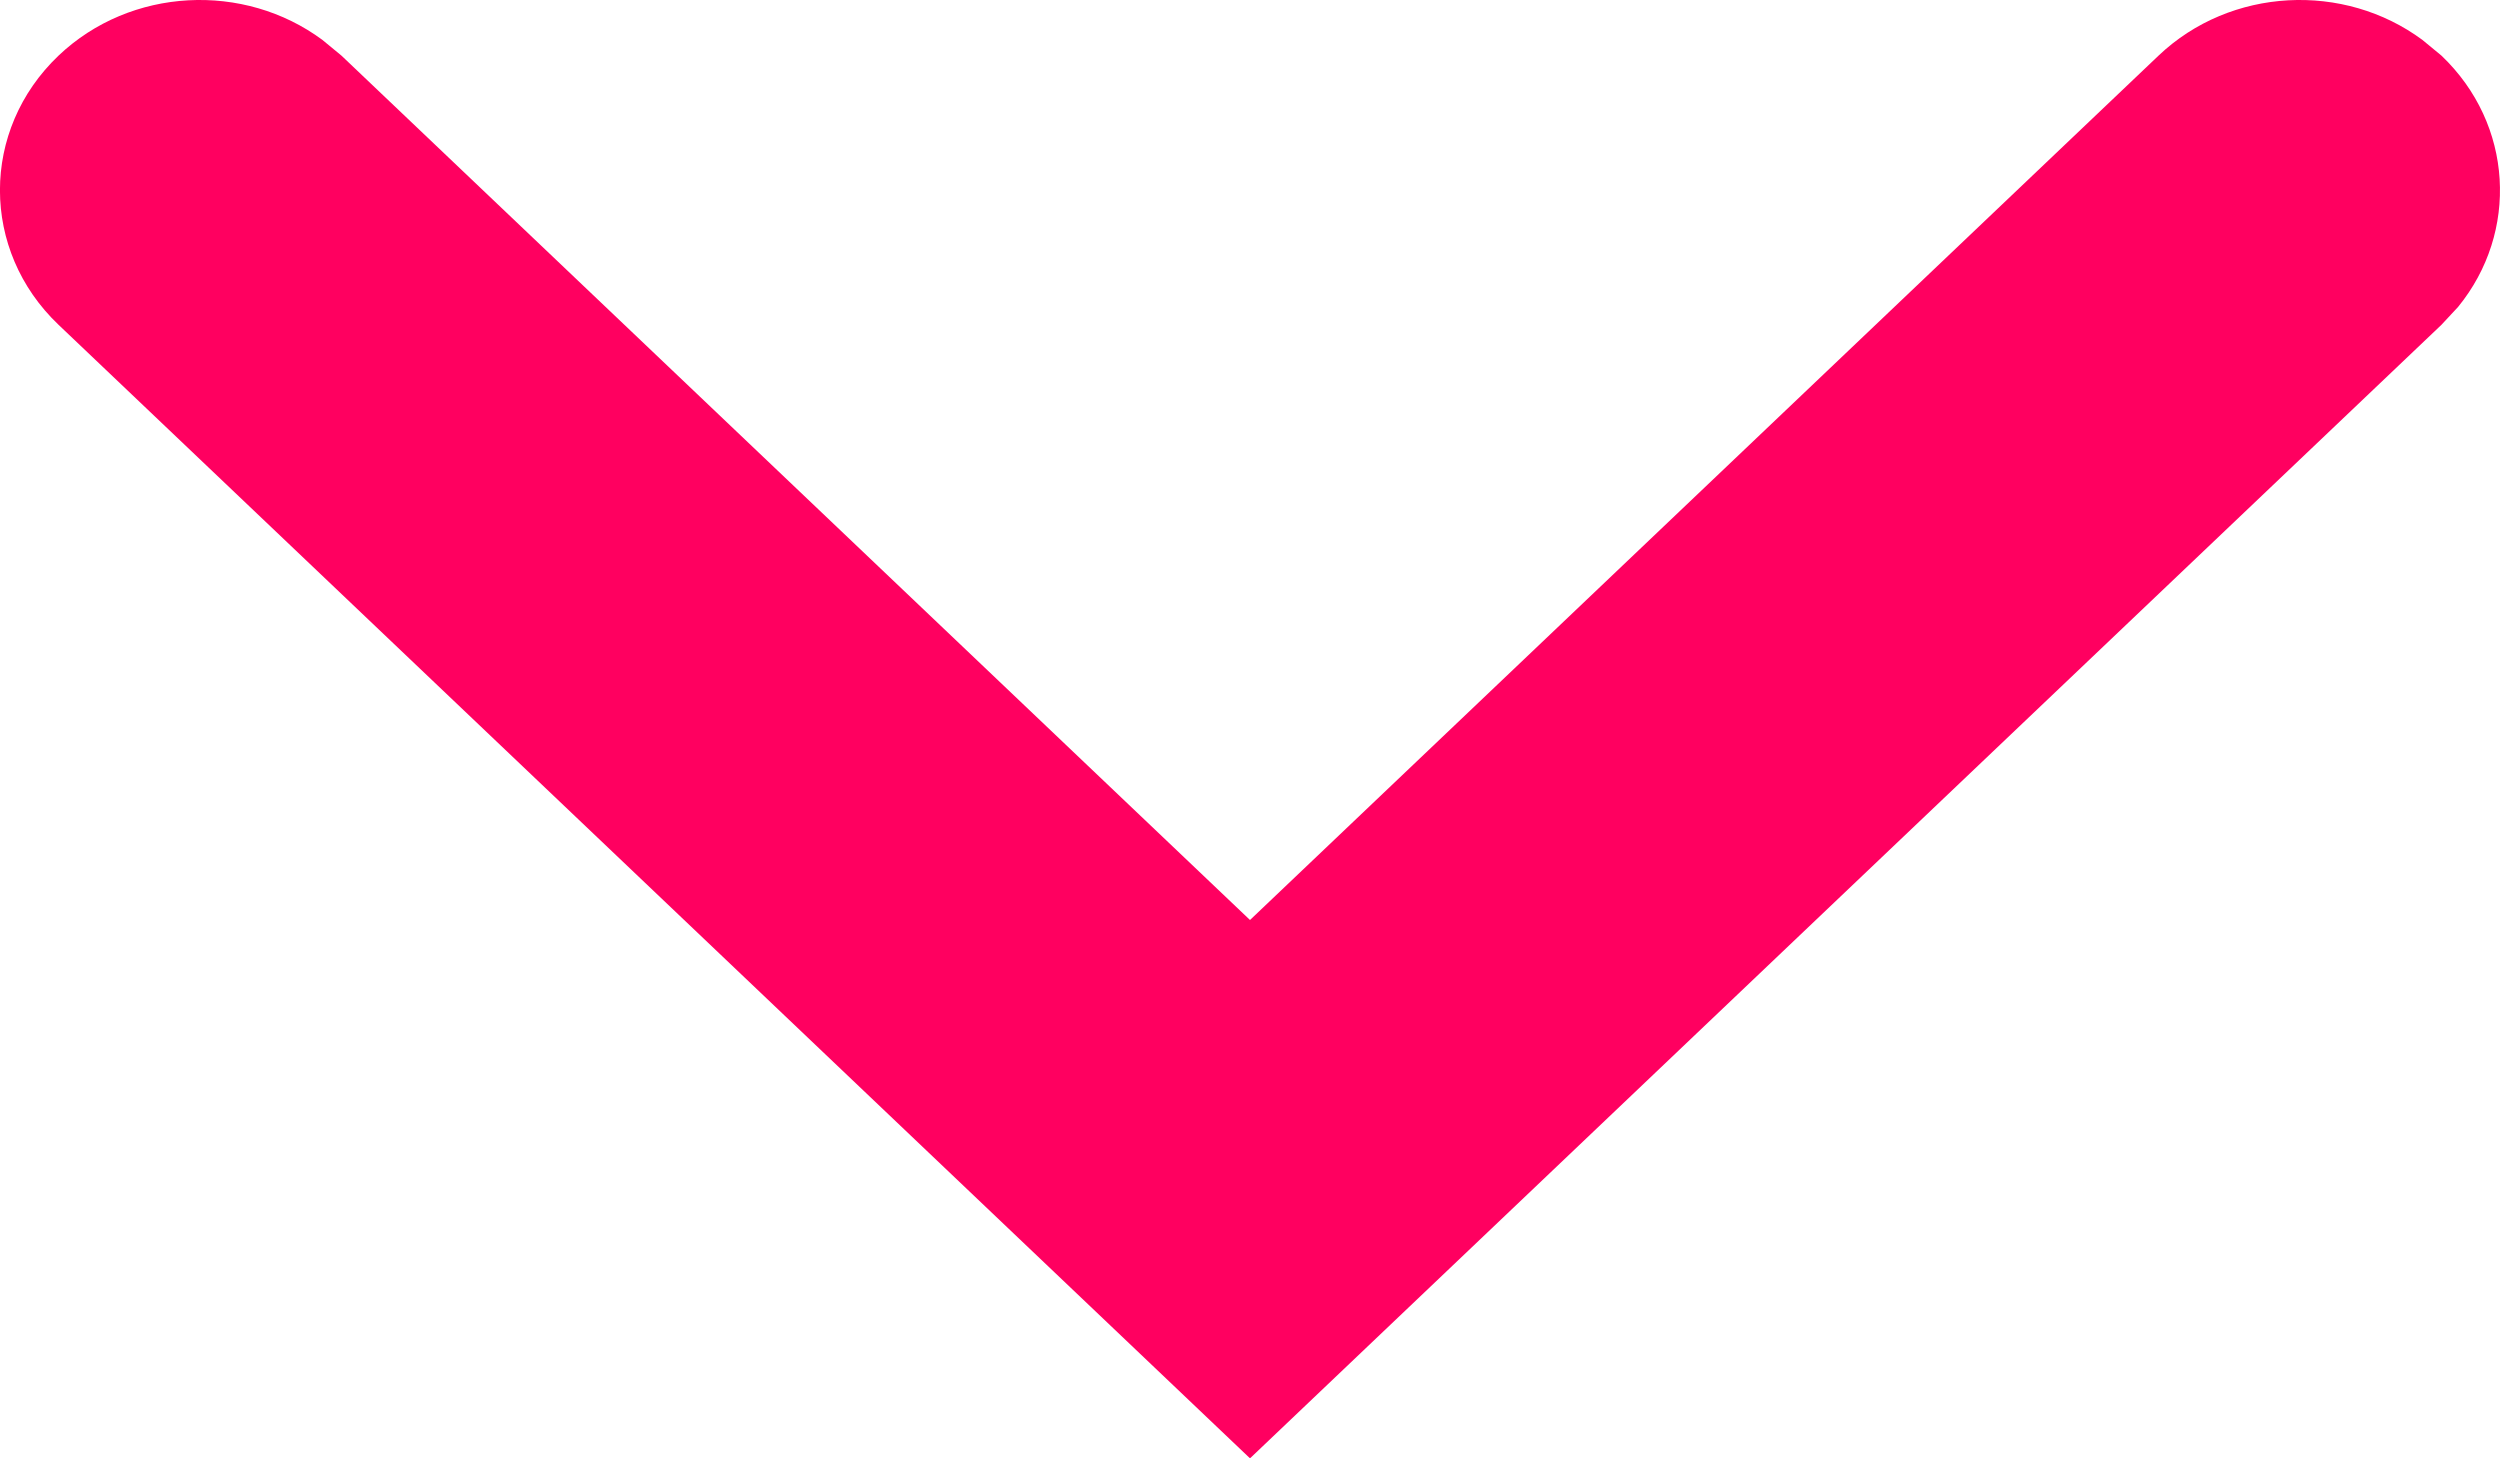 <svg width="12" height="7" viewBox="0 0 12 7" fill="none" xmlns="http://www.w3.org/2000/svg">
<path d="M0.281 0.267C0.627 -0.062 1.172 -0.087 1.548 0.192L1.639 0.267L6 4.416L10.361 0.267C10.707 -0.062 11.252 -0.087 11.628 0.192L11.719 0.267C12.065 0.597 12.091 1.115 11.799 1.473L11.719 1.559L6 7L0.281 1.559C-0.094 1.202 -0.094 0.624 0.281 0.267Z" fill="#FF0060"/>
</svg>
